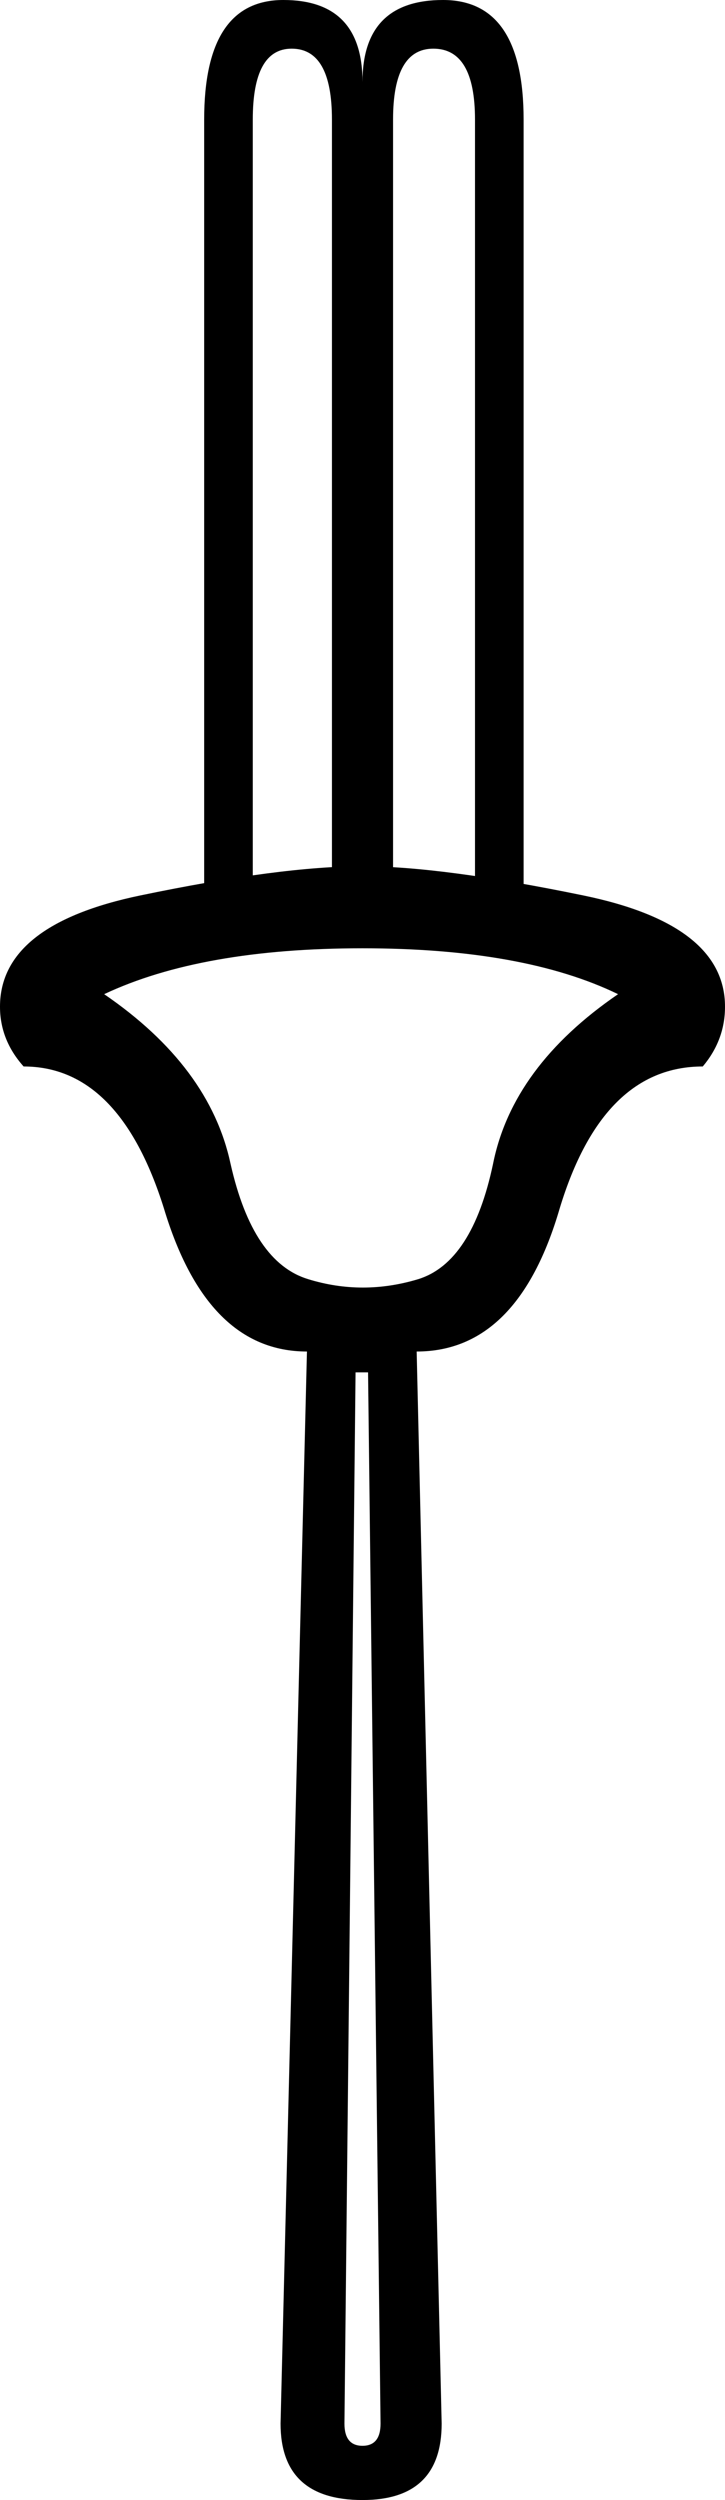 <?xml version='1.0' encoding ='UTF-8' standalone='yes'?>
<svg width='5.22' height='17.98' xmlns='http://www.w3.org/2000/svg' xmlns:xlink='http://www.w3.org/1999/xlink' xmlns:inkscape='http://www.inkscape.org/namespaces/inkscape'>
<path style='fill:#000000; stroke:none' d=' M 4.45 7.15  Q 3.77 6.82 2.61 6.82  Q 1.45 6.82 0.75 7.15  Q 1.51 7.67 1.66 8.37  Q 1.82 9.08 2.22 9.2  Q 2.61 9.32 3.01 9.2  Q 3.4 9.08 3.55 8.37  Q 3.69 7.67 4.45 7.15  Z  M 3 9.72  L 3.18 17.43  Q 3.18 17.98 2.61 17.98  Q 2.02 17.98 2.02 17.43  L 2.21 9.72  Q 1.49 9.72 1.18 8.69  Q 0.86 7.67 0.17 7.67  Q 0 7.48 0 7.24  Q 0 6.65 1.01 6.44  Q 2.02 6.23 2.61 6.23  Q 3.18 6.23 4.2 6.44  Q 5.22 6.65 5.22 7.24  Q 5.22 7.48 5.06 7.67  Q 4.34 7.67 4.03 8.69  Q 3.73 9.72 3 9.72  L 3 9.72  Z  M 2.56 9.87  L 2.48 17.43  Q 2.48 17.59 2.61 17.59  Q 2.74 17.59 2.74 17.43  L 2.65 9.87  L 2.56 9.87  Z  M 1.82 6.45  L 2.39 6.45  L 2.39 0.86  Q 2.39 0.35 2.1 0.35  Q 1.82 0.35 1.82 0.86  L 1.82 6.45  Z  M 3.77 0.86  L 3.77 6.82  L 2.61 6.82  L 1.47 6.82  L 1.47 0.86  Q 1.47 0 2.04 0  Q 2.61 0 2.61 0.59  Q 2.61 0 3.19 0  Q 3.77 0 3.77 0.86  Z  M 3.42 0.86  Q 3.42 0.35 3.12 0.35  Q 2.83 0.35 2.83 0.86  L 2.83 6.45  L 3.42 6.45  L 3.42 0.86  Z '/></svg>
